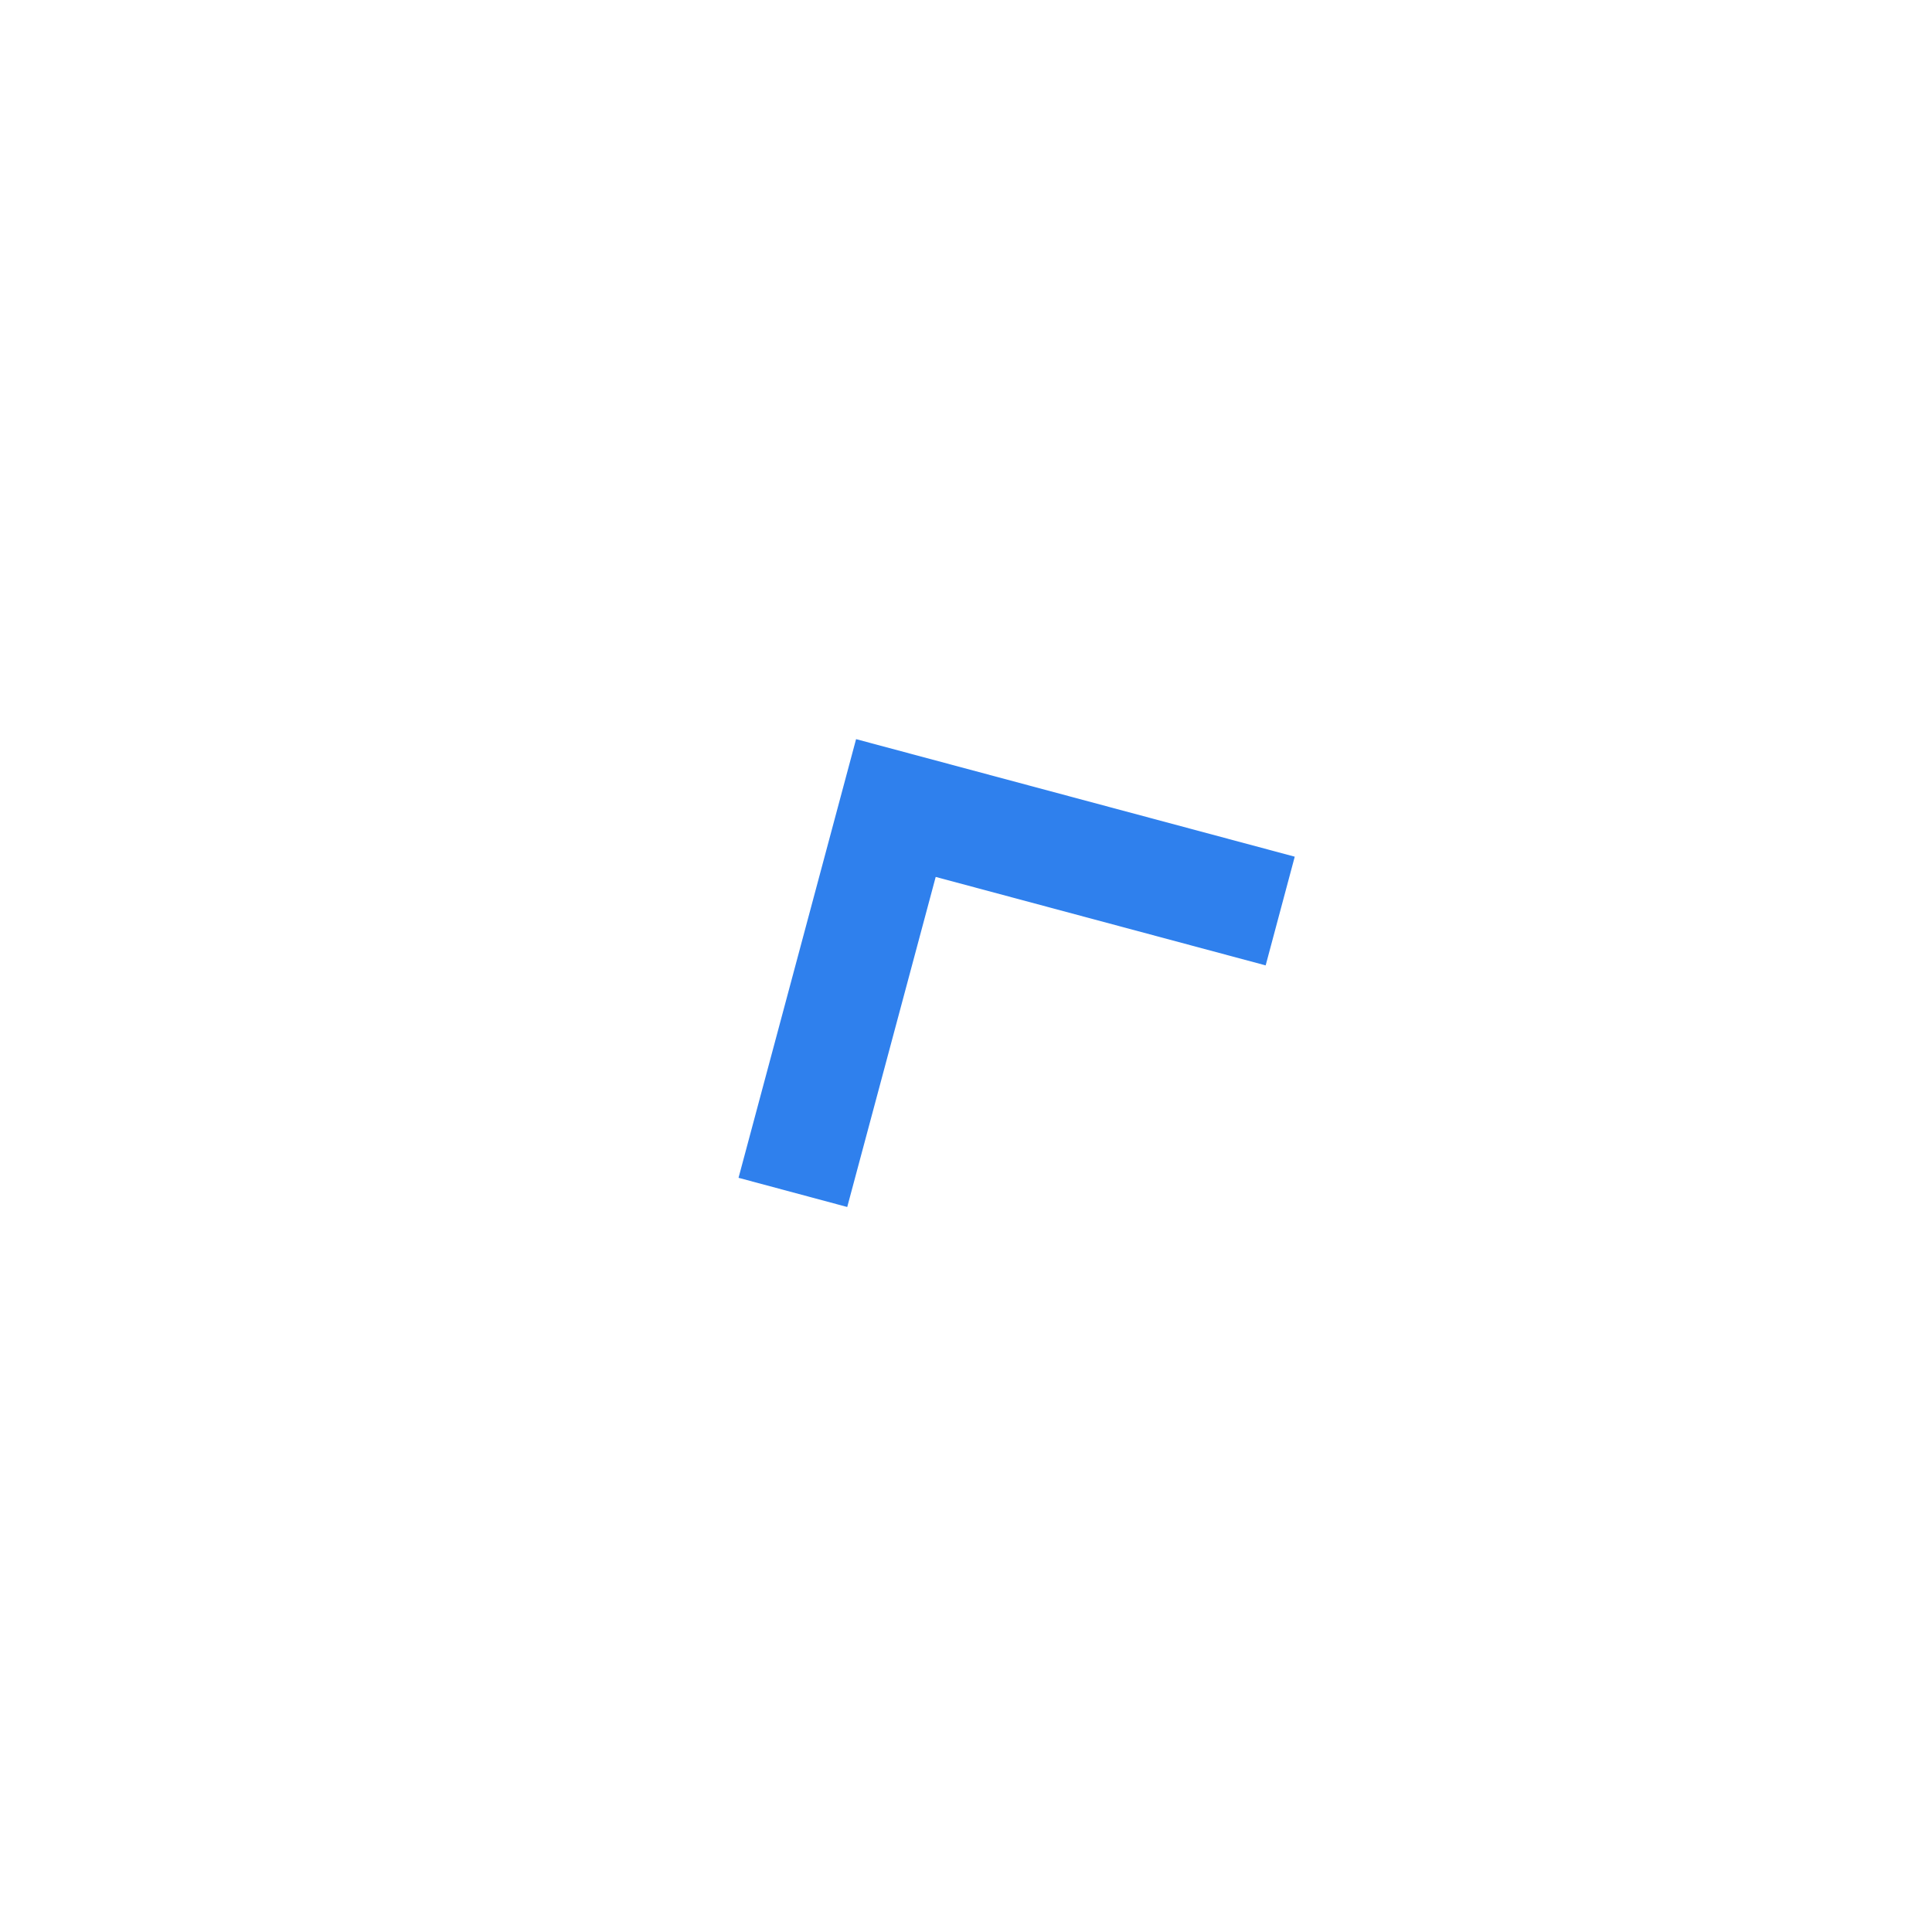 <svg width="19" height="19" viewBox="0 0 19 19" fill="none" xmlns="http://www.w3.org/2000/svg">
<path d="M12.447 9.494L9.202 8.624L8.332 11.87L7.263 11.583L8.419 7.269L12.733 8.425L12.447 9.494Z" fill="#2F80ED"/>
</svg>
